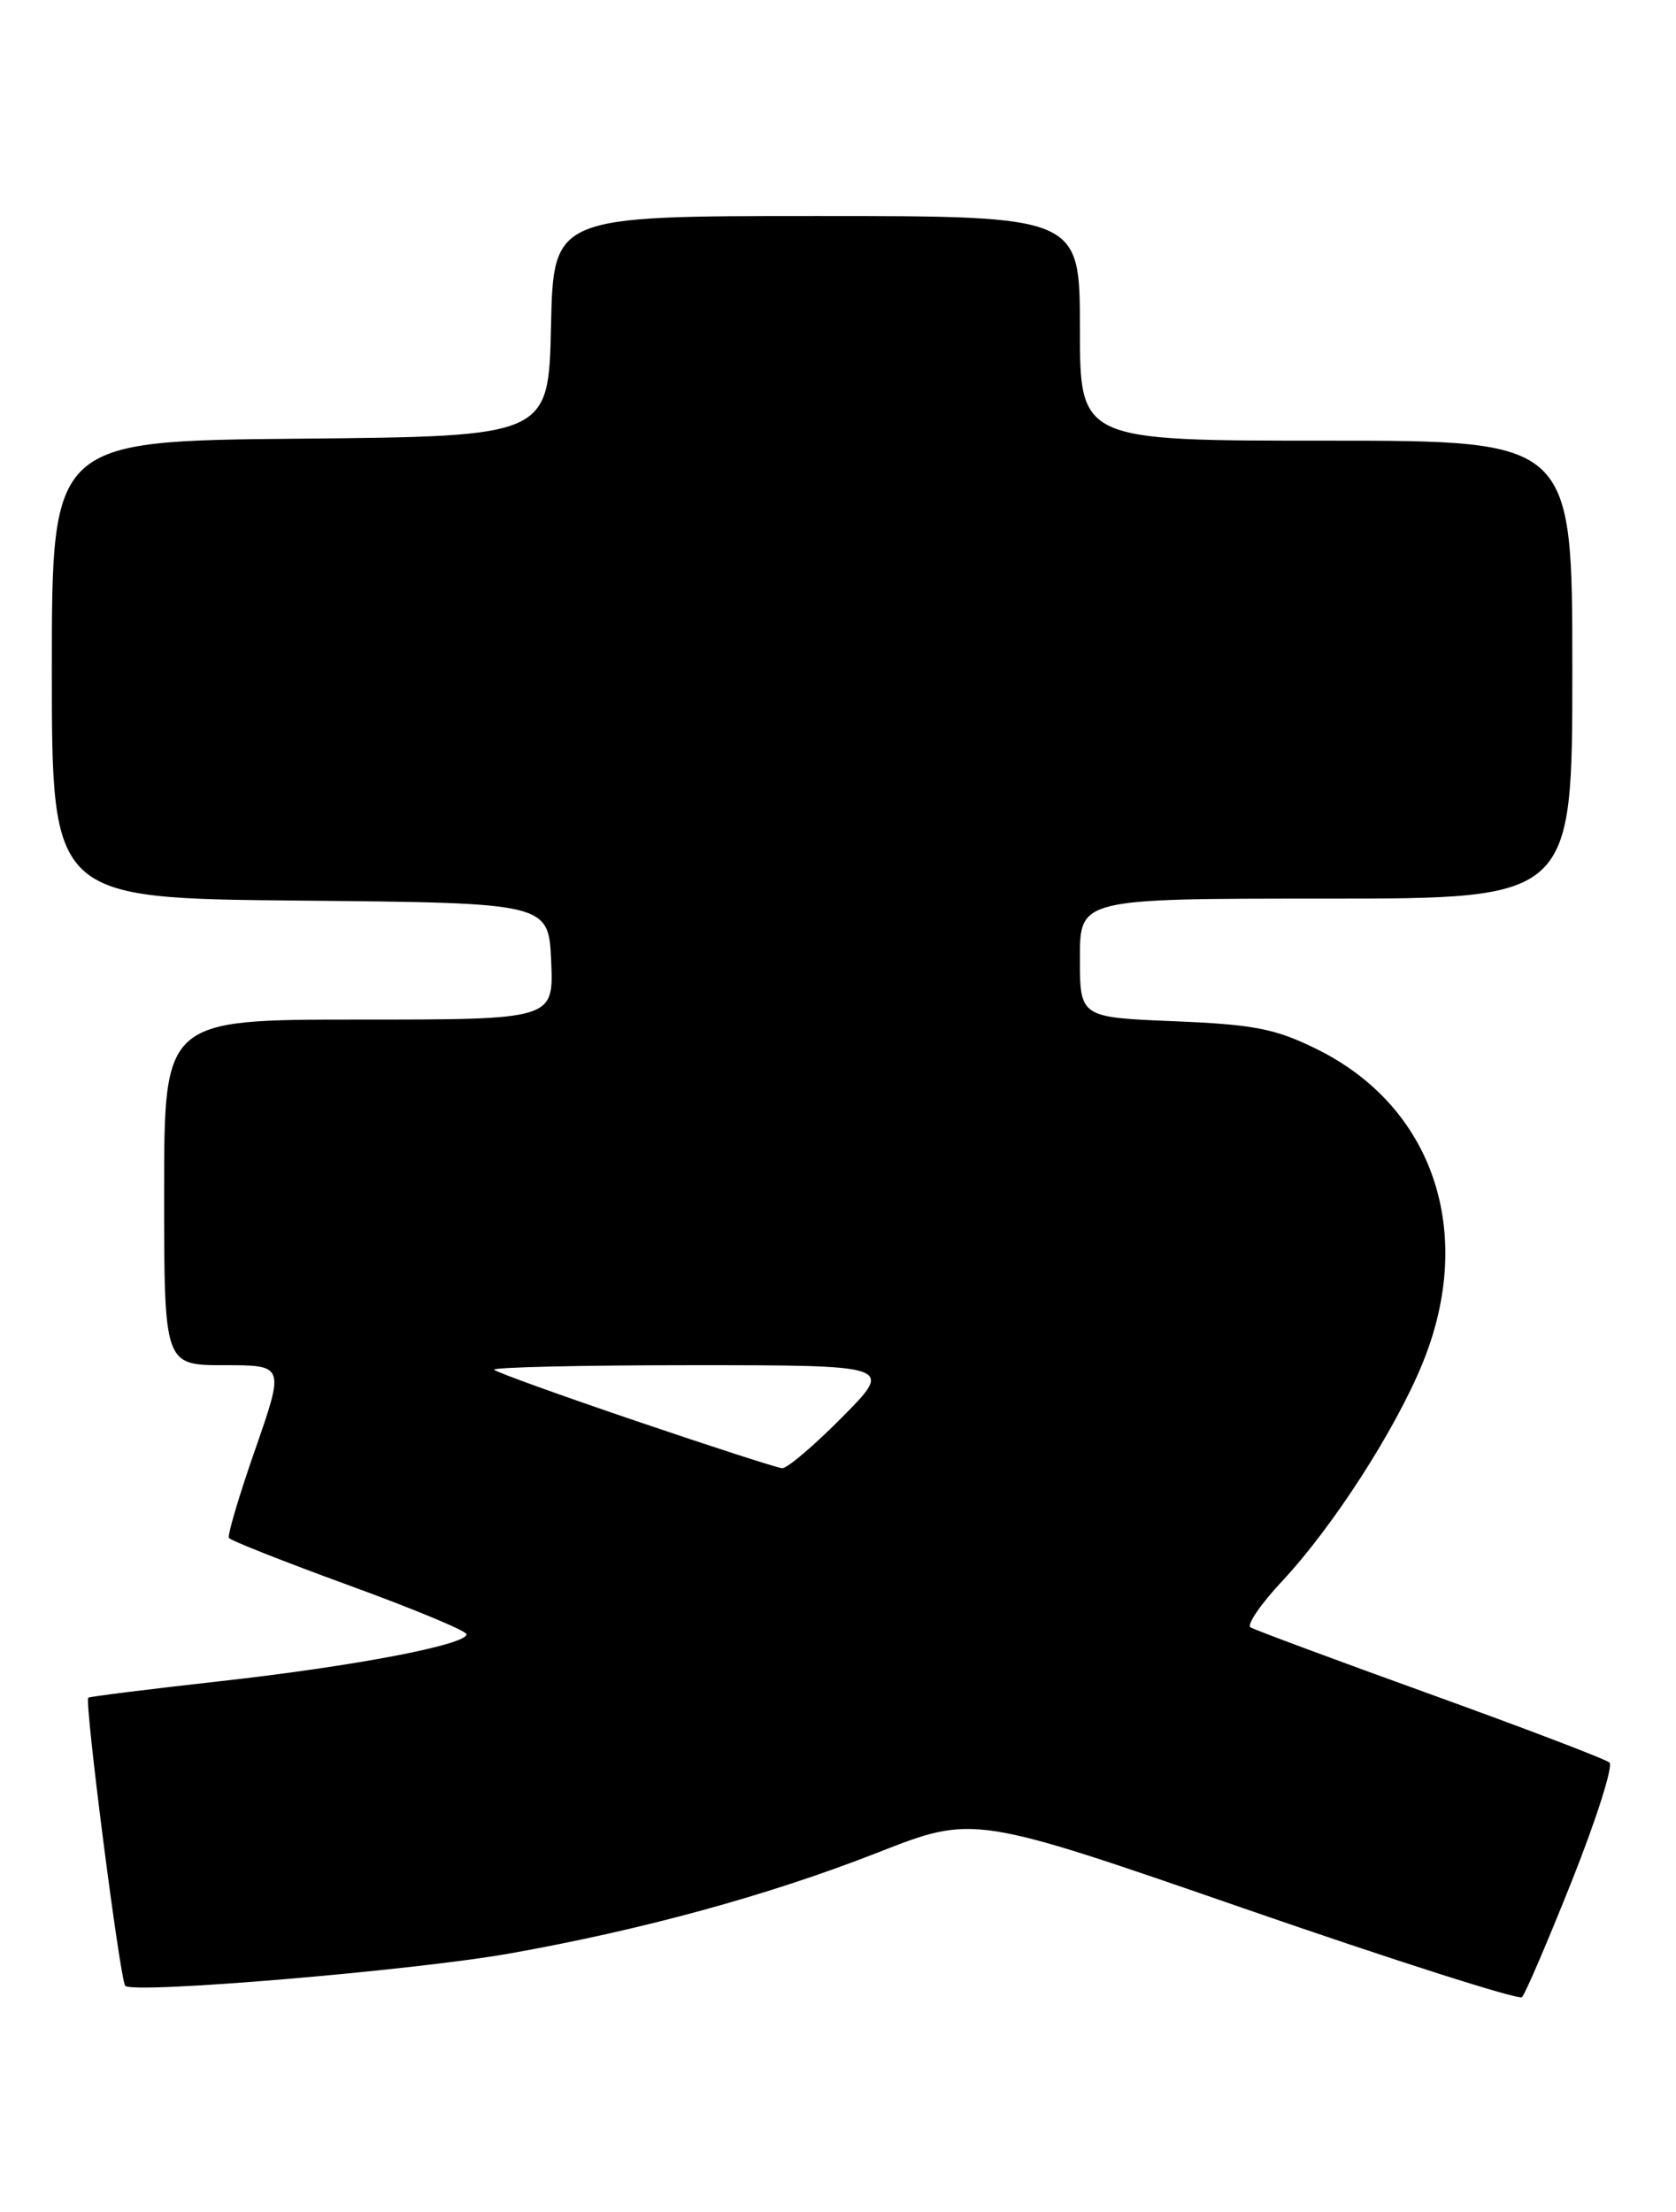 <?xml version="1.0" encoding="UTF-8" standalone="no"?>
<!DOCTYPE svg PUBLIC "-//W3C//DTD SVG 1.1//EN" "http://www.w3.org/Graphics/SVG/1.1/DTD/svg11.dtd" >
<svg xmlns="http://www.w3.org/2000/svg" xmlns:xlink="http://www.w3.org/1999/xlink" version="1.1" viewBox="0 0 194 256">
 <g >
 <path fill="currentColor"
d=" M 181.98 217.60 C 184.80 210.51 186.74 204.38 186.30 203.99 C 185.86 203.59 176.52 200.03 165.55 196.07 C 154.58 192.11 145.22 188.63 144.75 188.34 C 144.28 188.06 145.93 185.64 148.42 182.98 C 154.30 176.69 161.56 165.42 164.69 157.71 C 170.84 142.58 165.88 128.00 152.32 121.37 C 147.57 119.04 145.13 118.57 135.87 118.19 C 125.00 117.74 125.00 117.74 125.00 110.87 C 125.00 104.00 125.00 104.00 153.50 104.00 C 182.00 104.00 182.00 104.00 182.00 77.50 C 182.00 51.00 182.00 51.00 153.50 51.00 C 125.00 51.00 125.00 51.00 125.00 38.00 C 125.00 25.00 125.00 25.00 94.53 25.00 C 64.06 25.00 64.06 25.00 63.78 37.75 C 63.50 50.50 63.50 50.50 34.75 50.77 C 6.00 51.03 6.00 51.03 6.00 77.50 C 6.00 103.97 6.00 103.97 34.75 104.23 C 63.50 104.50 63.50 104.50 63.80 111.25 C 64.09 118.00 64.09 118.00 41.55 118.00 C 19.00 118.00 19.00 118.00 19.00 138.00 C 19.00 158.00 19.00 158.00 25.97 158.00 C 32.93 158.00 32.93 158.00 29.55 167.72 C 27.68 173.07 26.31 177.69 26.50 177.99 C 26.68 178.29 32.94 180.76 40.42 183.49 C 47.89 186.21 54.00 188.75 54.00 189.14 C 54.00 190.36 41.00 192.84 25.50 194.57 C 17.25 195.49 10.38 196.35 10.22 196.48 C 9.75 196.89 13.90 229.23 14.50 229.83 C 15.46 230.79 47.89 228.06 59.01 226.08 C 74.37 223.35 89.01 219.34 101.61 214.40 C 112.72 210.04 112.72 210.04 144.11 220.91 C 161.37 226.89 175.80 231.49 176.17 231.14 C 176.54 230.79 179.15 224.70 181.98 217.60 Z  M 73.61 164.45 C 64.88 161.49 57.49 158.82 57.20 158.53 C 56.91 158.24 67.19 158.00 80.05 158.00 C 103.44 158.00 103.44 158.00 97.50 164.00 C 94.23 167.30 91.10 169.97 90.53 169.92 C 89.96 169.88 82.35 167.42 73.61 164.45 Z "/>
</g>
</svg>